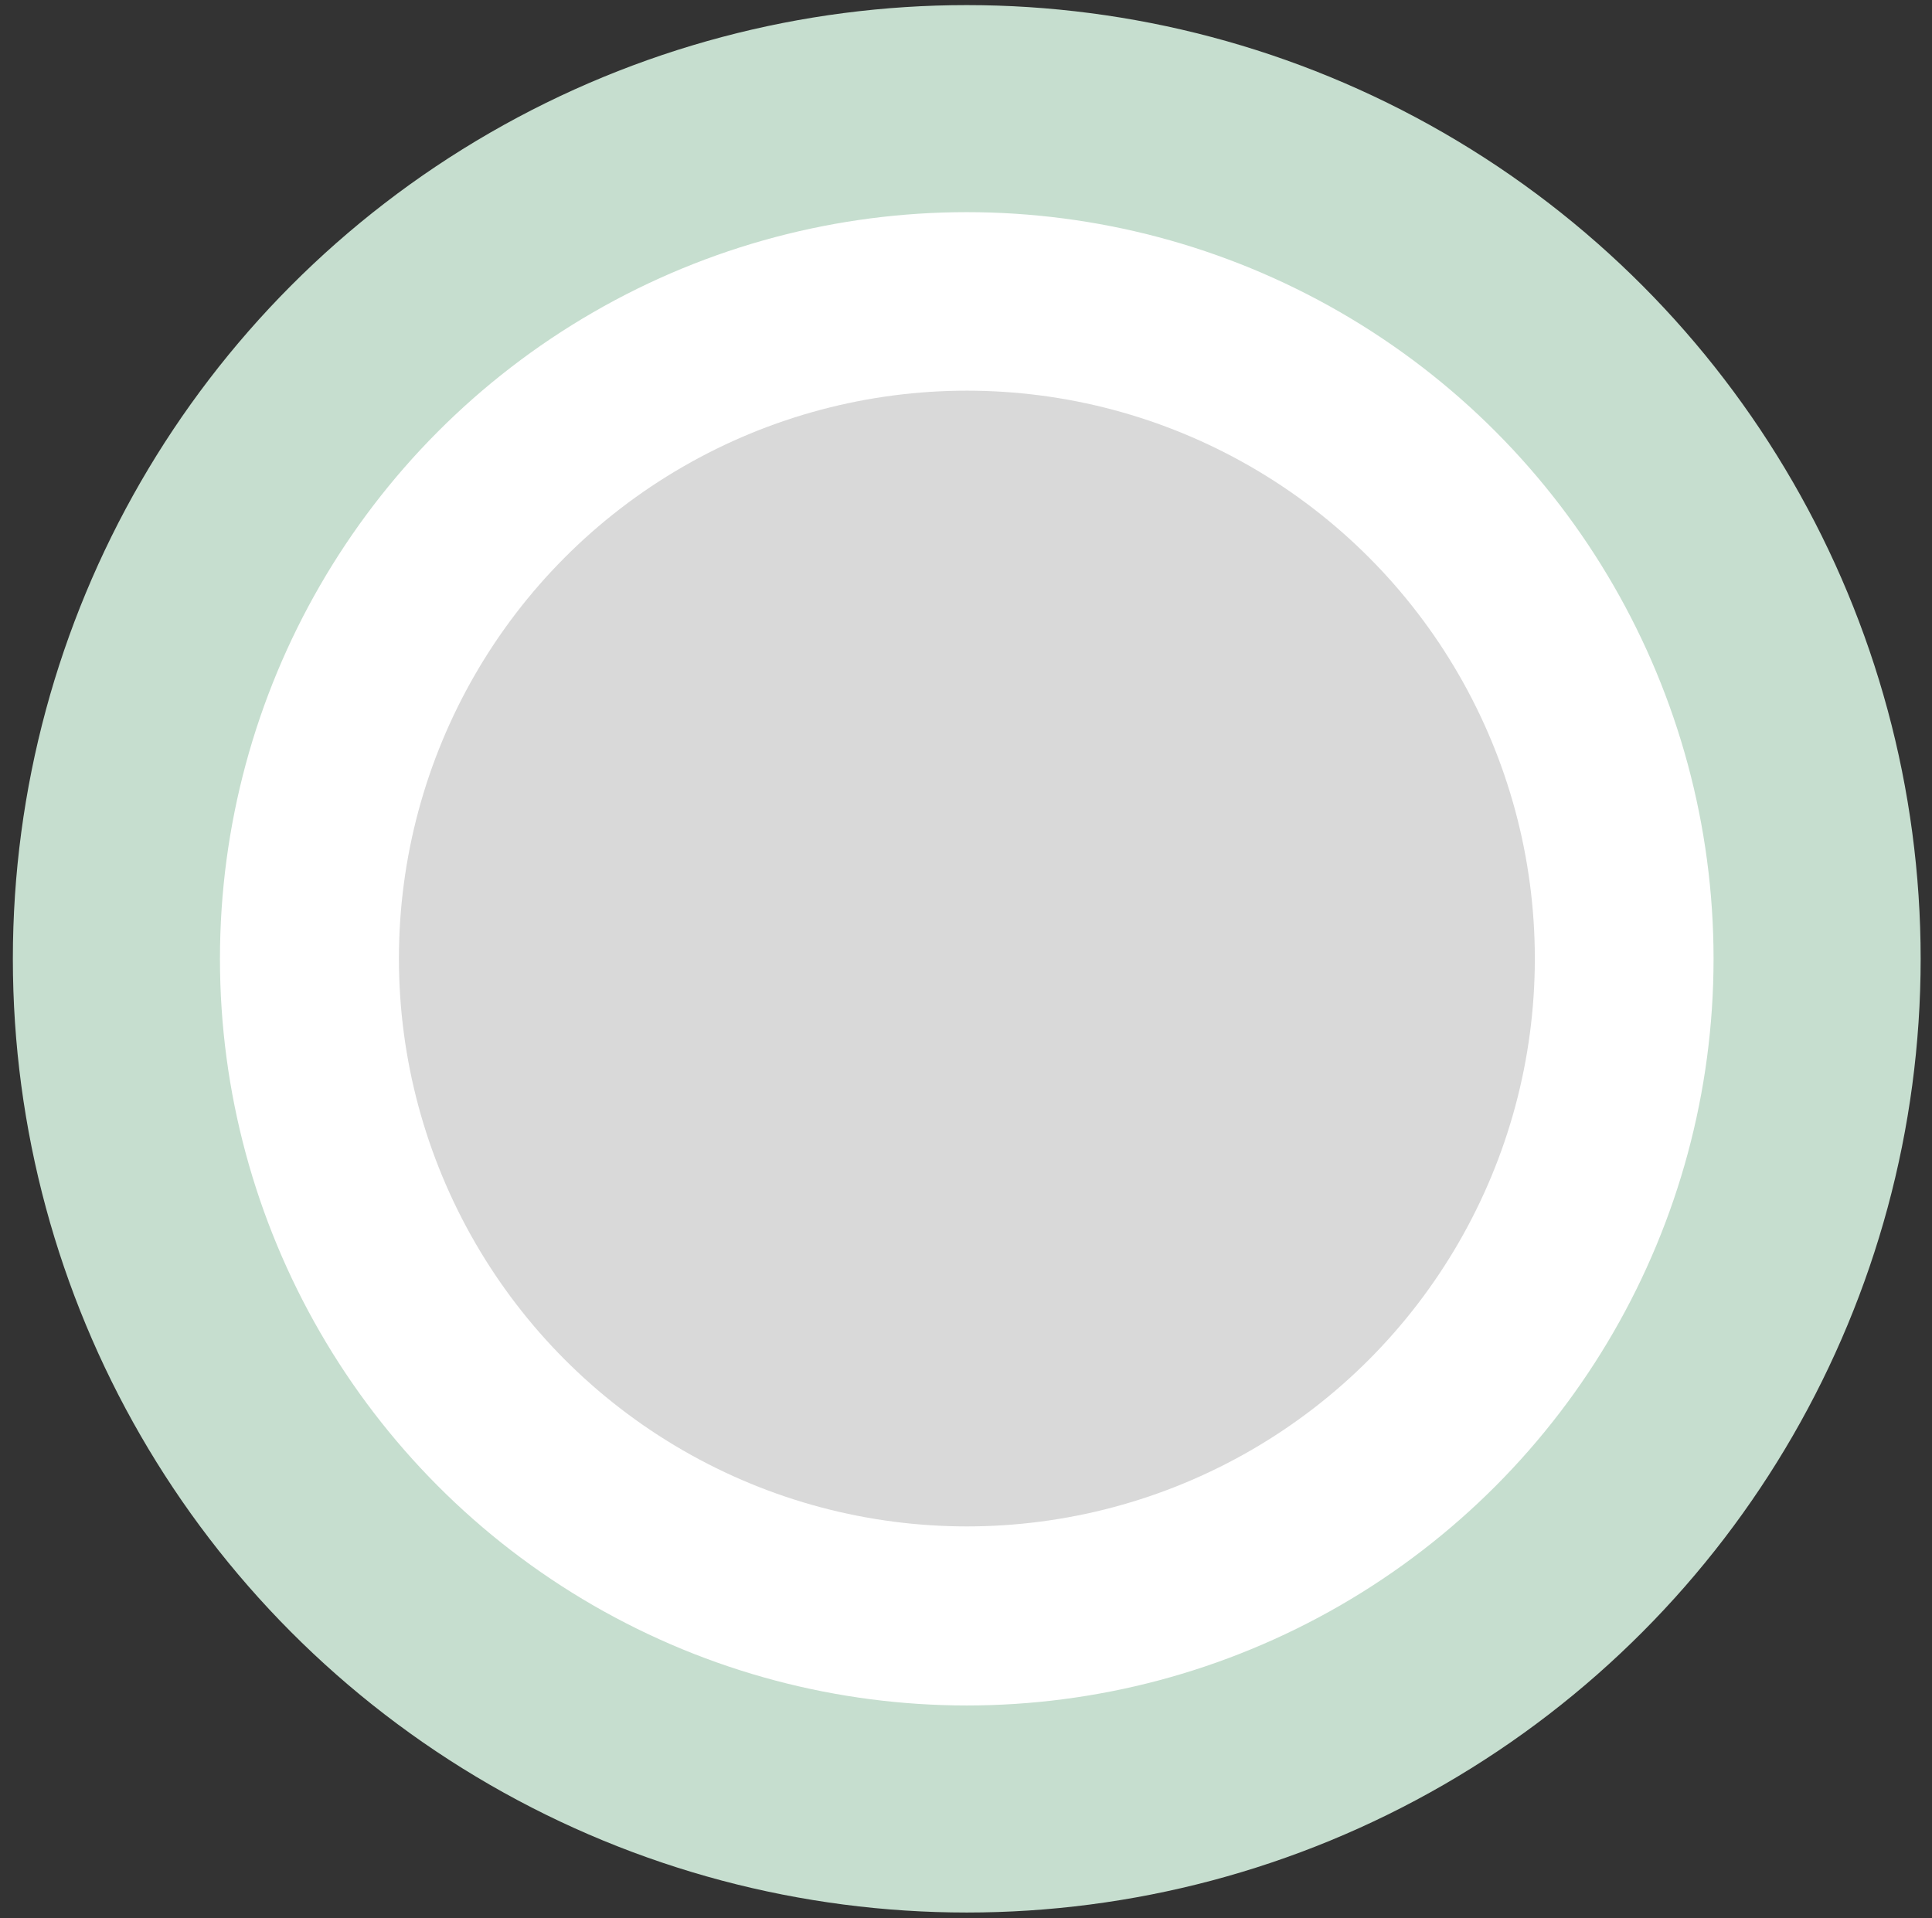 <?xml version="1.0" encoding="UTF-8" standalone="no"?>
<!DOCTYPE svg PUBLIC "-//W3C//DTD SVG 1.1//EN" "http://www.w3.org/Graphics/SVG/1.1/DTD/svg11.dtd">
<svg width="100%" height="100%" viewBox="0 0 3498 3473" version="1.1" xmlns="http://www.w3.org/2000/svg" xmlns:xlink="http://www.w3.org/1999/xlink" xml:space="preserve" xmlns:serif="http://www.serif.com/" style="fill-rule:evenodd;clip-rule:evenodd;stroke-linecap:round;stroke-linejoin:round;stroke-miterlimit:1.5;">
    <rect x="0" y="0" width="3498" height="3473" fill="#333333" stroke="none"/>
    <g id="Artboard1" transform="matrix(1.053,0,0,0.862,-2266.12,-2665.56)">
        <rect x="2152.74" y="3091.32" width="3322.11" height="4026.97" style="fill:none;"/>
        <g transform="matrix(1.011,0,0,1.234,-46.227,-1626.59)">
            <circle cx="3821.95" cy="5457.16" r="1360.11" style="fill:white;"/>
        </g>
        <g transform="matrix(0.718,0,0,0.877,1070.38,319.798)">
            <circle cx="3821.95" cy="5457.16" r="1360.11" style="fill:rgb(217,217,217);"/>
        </g>
        <g transform="matrix(1.075,0,0,1.313,-294.266,-2058.95)">
            <circle cx="3821.95" cy="5457.16" r="1360.11" style="fill:none;stroke:rgb(198,222,207);stroke-width:331.24px;"/>
        </g>
    </g>
</svg>

